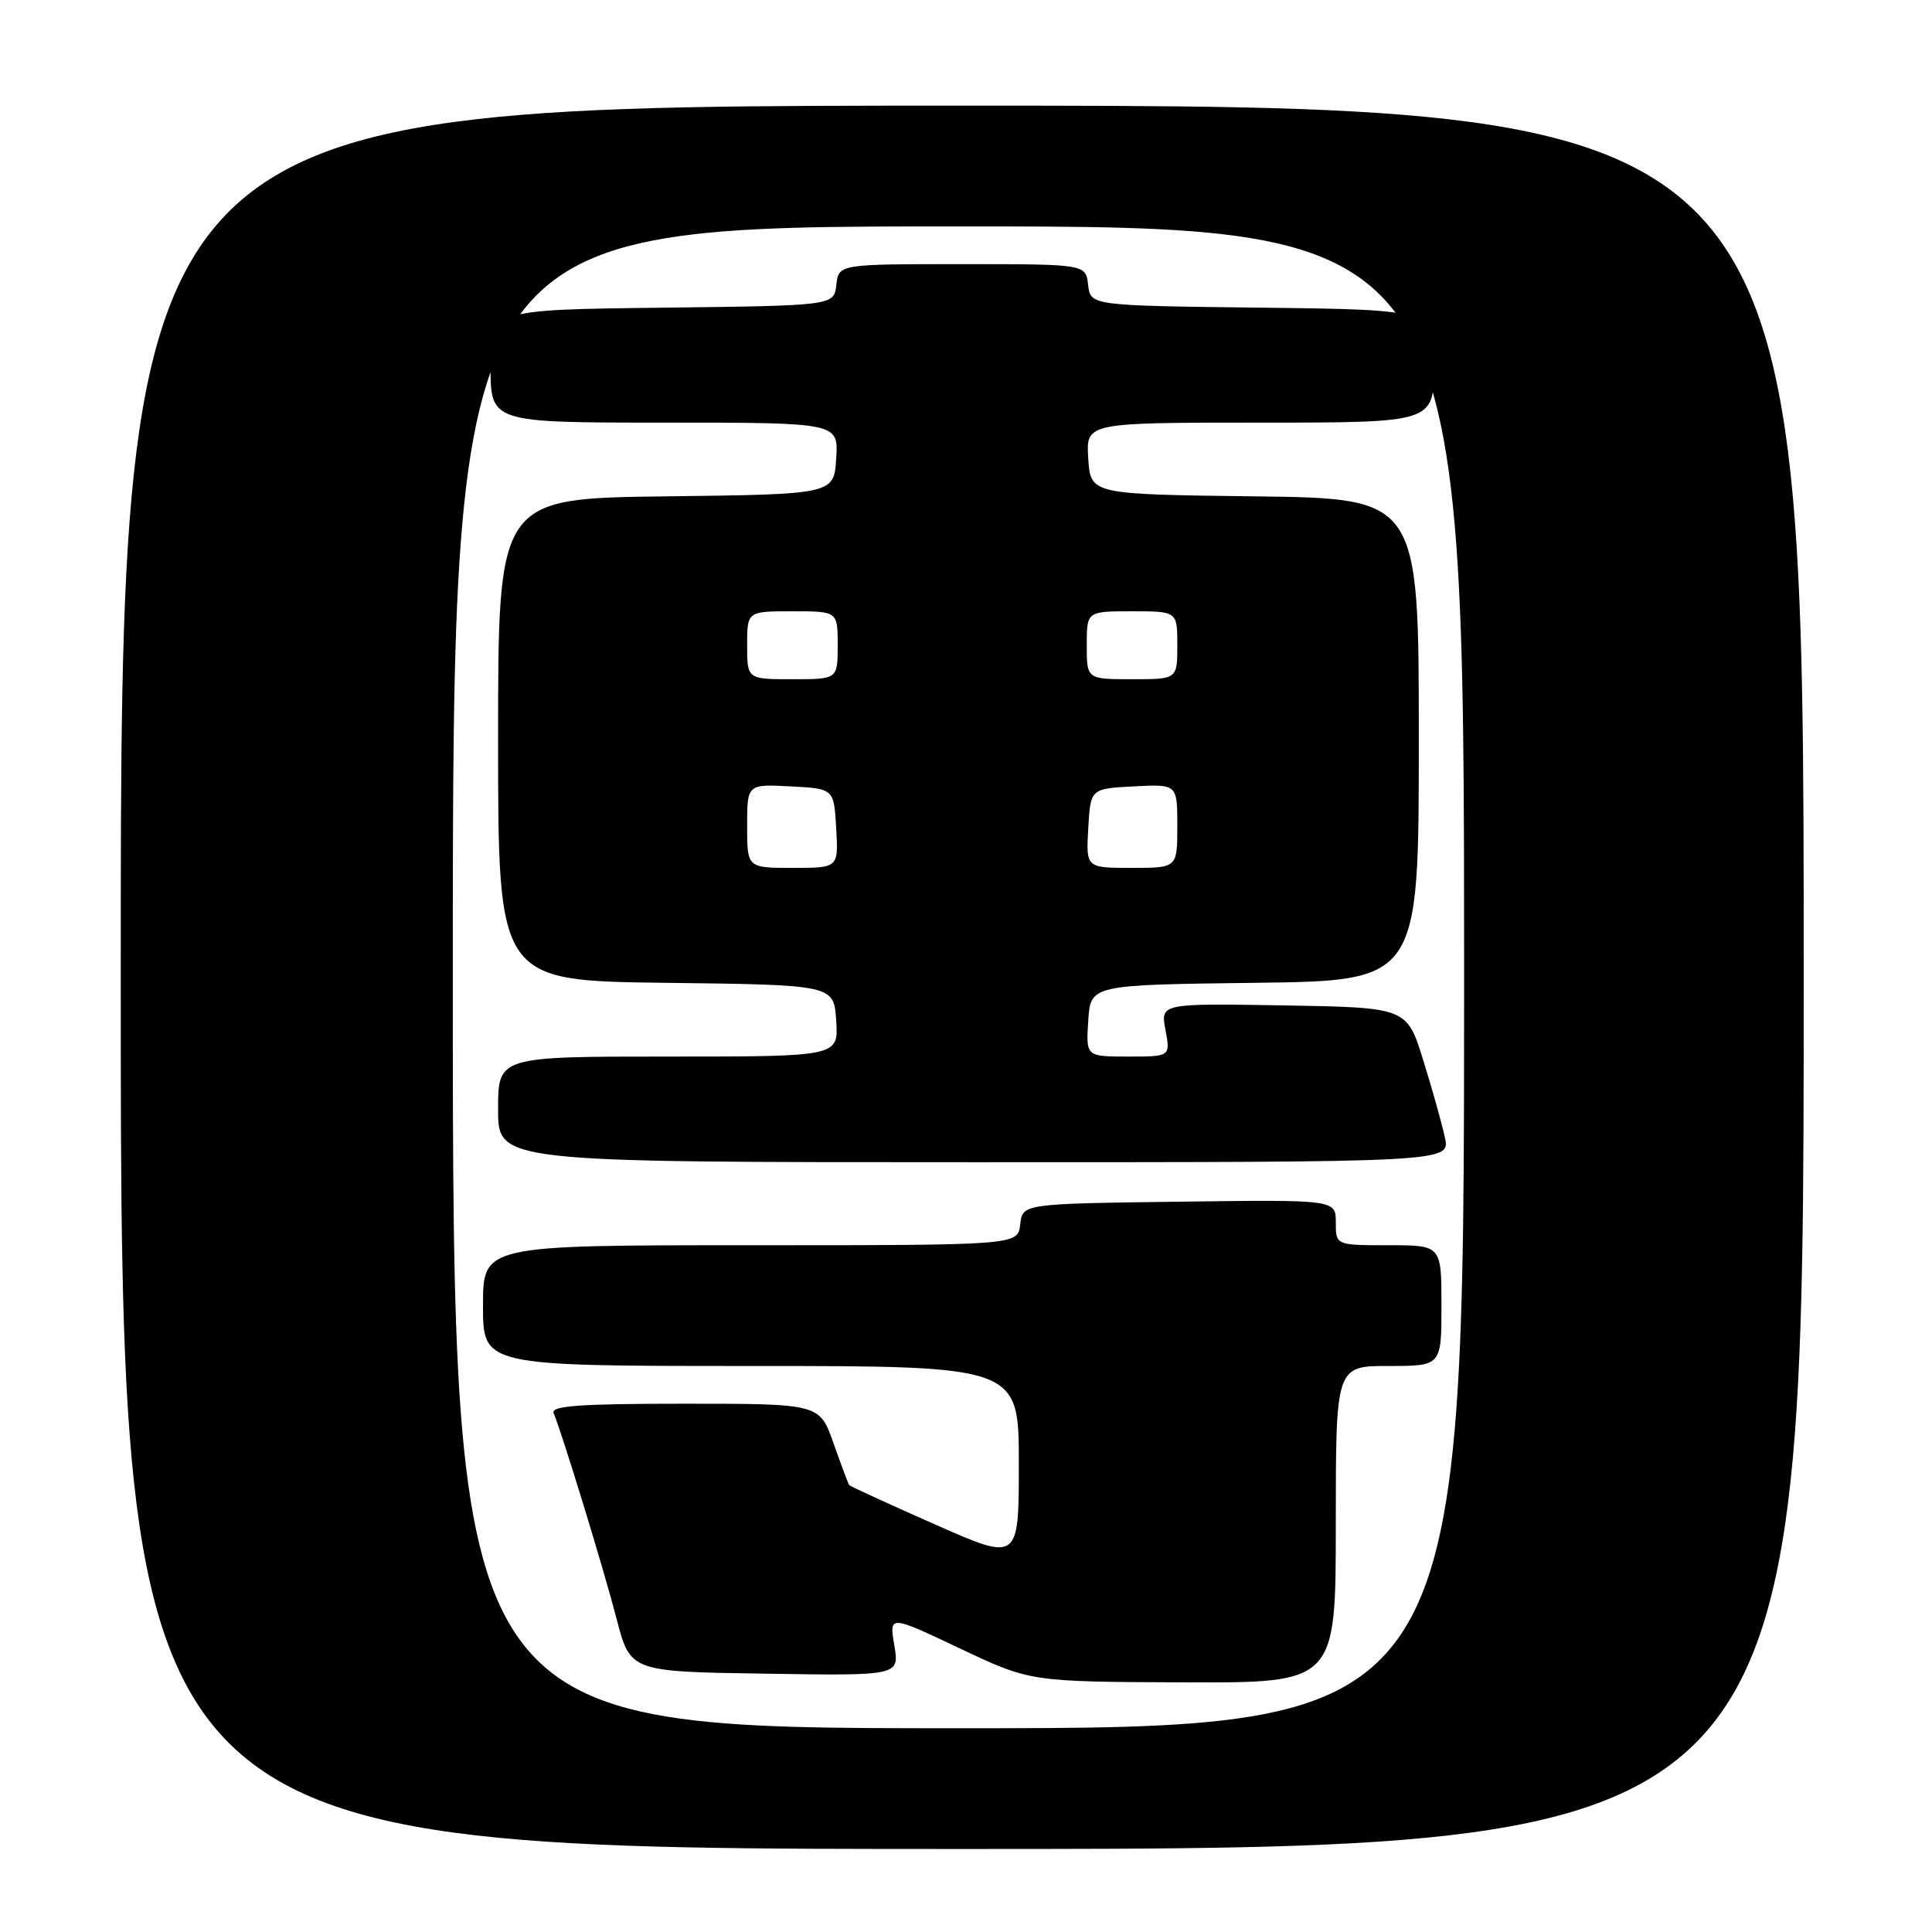 <?xml version="1.0" encoding="UTF-8" standalone="no"?>
<!DOCTYPE svg PUBLIC "-//W3C//DTD SVG 1.1//EN" "http://www.w3.org/Graphics/SVG/1.1/DTD/svg11.dtd" >
<svg xmlns="http://www.w3.org/2000/svg" xmlns:xlink="http://www.w3.org/1999/xlink" version="1.1" viewBox="0 0 256 256">
 <g >
 <path fill="currentColor"
d=" M 239.00 129.50 C 239.00 14.00 239.00 14.00 127.50 14.00 C 16.00 14.00 16.00 14.00 16.00 129.50 C 16.00 245.00 16.00 245.00 127.50 245.00 C 239.00 245.00 239.00 245.00 239.00 129.50 Z  M 60.00 129.50 C 60.00 30.00 60.00 30.00 127.00 30.00 C 194.00 30.00 194.00 30.00 194.00 129.50 C 194.00 229.00 194.00 229.00 127.00 229.00 C 60.00 229.00 60.00 229.00 60.00 129.50 Z  M 177.00 202.00 C 177.00 181.00 177.00 181.00 184.00 181.00 C 191.00 181.00 191.00 181.00 191.00 173.00 C 191.00 165.00 191.00 165.00 184.00 165.00 C 177.00 165.00 177.00 165.00 177.00 161.98 C 177.00 158.96 177.00 158.96 156.25 159.23 C 135.50 159.50 135.50 159.50 135.18 162.25 C 134.87 165.00 134.87 165.00 99.43 165.00 C 64.00 165.00 64.00 165.00 64.00 173.00 C 64.00 181.00 64.00 181.00 99.50 181.00 C 135.00 181.00 135.00 181.00 135.00 193.95 C 135.00 206.91 135.00 206.91 123.86 201.98 C 117.74 199.28 112.63 196.93 112.52 196.78 C 112.40 196.63 111.47 194.14 110.45 191.25 C 108.60 186.00 108.60 186.00 90.72 186.00 C 76.80 186.00 72.95 186.28 73.36 187.25 C 74.50 189.97 79.99 207.90 81.70 214.50 C 83.52 221.50 83.52 221.50 101.35 221.77 C 119.18 222.05 119.18 222.05 118.50 218.02 C 117.82 213.99 117.82 213.99 127.16 218.41 C 136.50 222.84 136.50 222.84 156.75 222.92 C 177.00 223.00 177.00 223.00 177.00 202.00 Z  M 191.46 150.75 C 191.08 148.96 189.79 144.35 188.59 140.50 C 186.42 133.50 186.42 133.50 170.09 133.22 C 153.77 132.95 153.77 132.95 154.43 136.47 C 155.09 140.00 155.09 140.00 149.49 140.00 C 143.89 140.00 143.89 140.00 144.20 135.25 C 144.50 130.50 144.50 130.50 166.25 130.23 C 188.00 129.96 188.00 129.96 188.00 98.00 C 188.00 66.04 188.00 66.04 166.25 65.77 C 144.50 65.50 144.50 65.50 144.20 60.75 C 143.89 56.00 143.89 56.00 166.95 56.00 C 190.00 56.00 190.00 56.00 190.00 48.52 C 190.00 41.04 190.00 41.04 167.25 40.77 C 144.50 40.50 144.50 40.50 144.18 37.75 C 143.87 35.00 143.87 35.00 127.50 35.00 C 111.13 35.00 111.13 35.00 110.82 37.75 C 110.50 40.50 110.50 40.50 87.75 40.77 C 65.00 41.04 65.00 41.04 65.00 48.52 C 65.00 56.00 65.00 56.00 88.05 56.00 C 111.11 56.00 111.11 56.00 110.80 60.75 C 110.50 65.50 110.50 65.50 88.25 65.77 C 66.00 66.04 66.00 66.04 66.00 98.00 C 66.00 129.96 66.00 129.96 88.25 130.23 C 110.50 130.50 110.50 130.50 110.80 135.25 C 111.11 140.00 111.11 140.00 88.55 140.00 C 66.00 140.00 66.00 140.00 66.00 147.00 C 66.00 154.00 66.00 154.00 129.08 154.00 C 192.16 154.00 192.16 154.00 191.46 150.75 Z  M 99.00 109.45 C 99.00 103.90 99.00 103.90 104.75 104.20 C 110.50 104.50 110.50 104.50 110.80 109.75 C 111.10 115.00 111.10 115.00 105.05 115.00 C 99.00 115.00 99.00 115.00 99.00 109.45 Z  M 144.20 109.75 C 144.50 104.50 144.50 104.50 150.25 104.20 C 156.00 103.90 156.00 103.90 156.00 109.45 C 156.00 115.00 156.00 115.00 149.95 115.00 C 143.90 115.00 143.90 115.00 144.20 109.75 Z  M 99.00 85.50 C 99.00 81.00 99.00 81.00 105.00 81.00 C 111.00 81.00 111.00 81.00 111.00 85.50 C 111.00 90.00 111.00 90.00 105.00 90.00 C 99.00 90.00 99.00 90.00 99.00 85.50 Z  M 144.00 85.50 C 144.00 81.00 144.00 81.00 150.00 81.00 C 156.00 81.00 156.00 81.00 156.00 85.50 C 156.00 90.00 156.00 90.00 150.00 90.00 C 144.00 90.00 144.00 90.00 144.00 85.50 Z "/>
</g>
</svg>